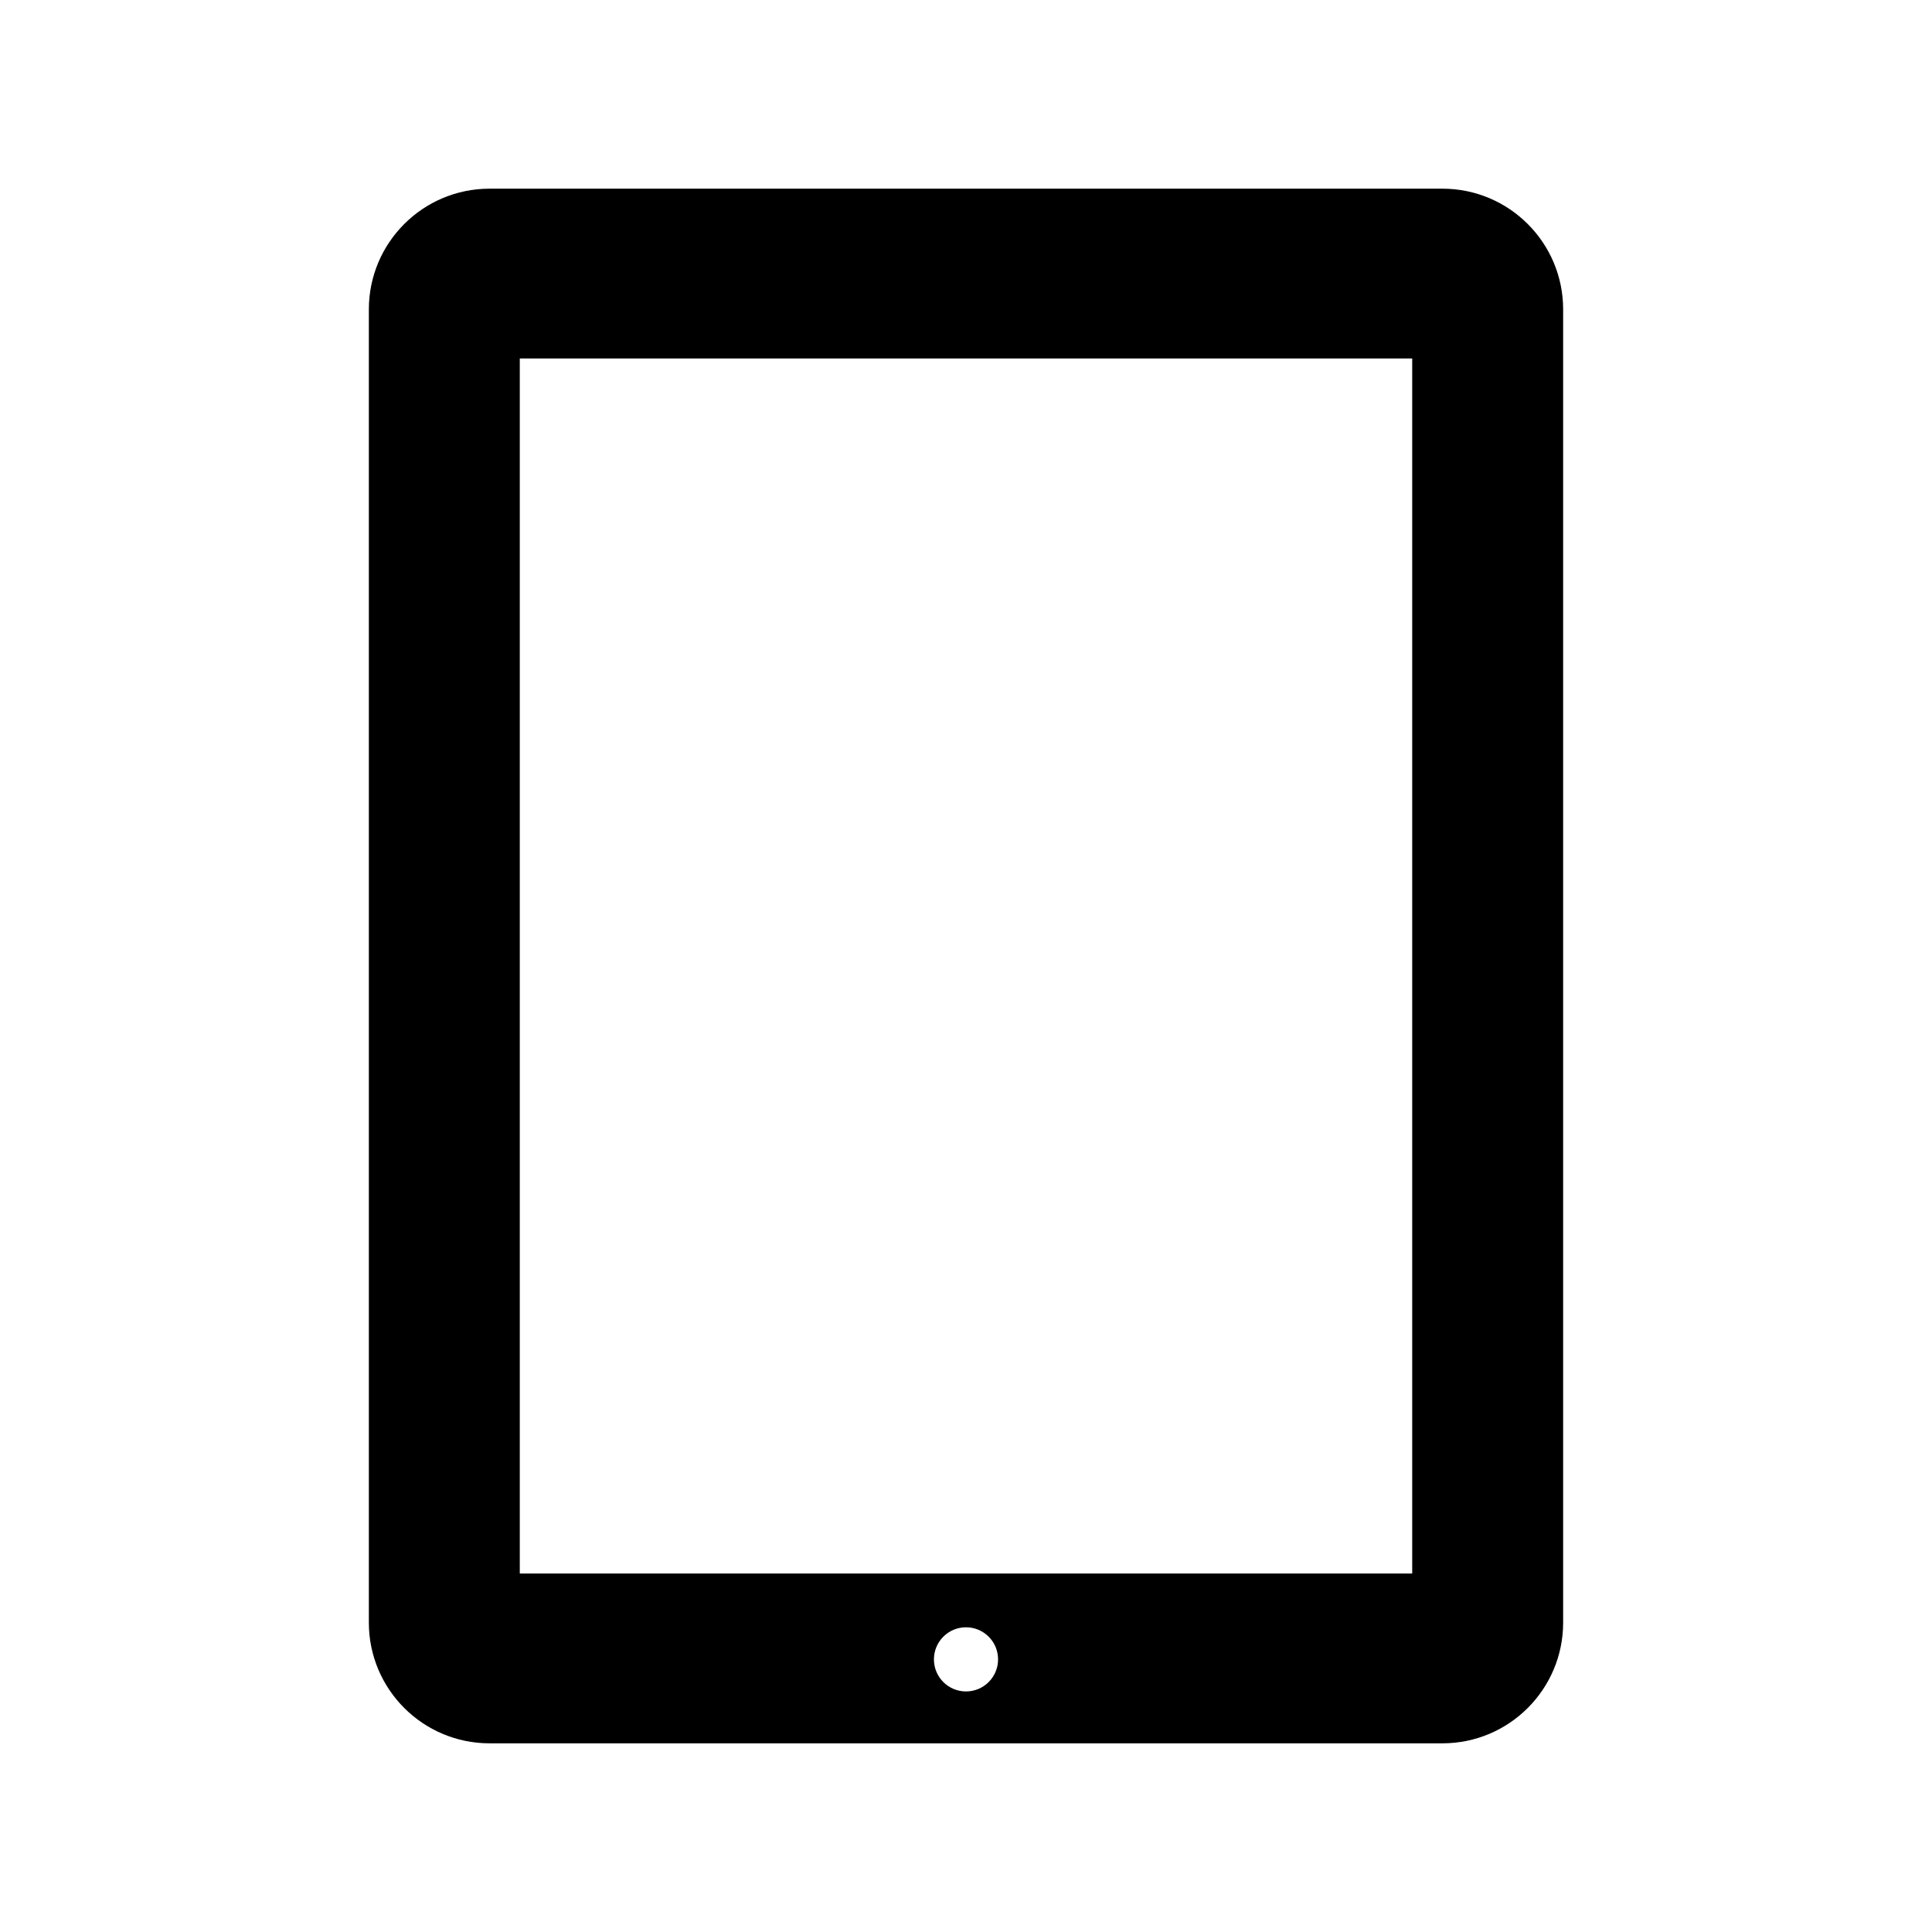 <?xml version="1.0" encoding="utf-8"?>

<!-- The icon can be used freely in both personal and commercial projects with no attribution required, but always appreciated. 
You may NOT sub-license, resell, rent, redistribute or otherwise transfer the icon without express written permission from iconmonstr.com -->

<!DOCTYPE svg PUBLIC "-//W3C//DTD SVG 1.1//EN" "http://www.w3.org/Graphics/SVG/1.1/DTD/svg11.dtd">
<svg version="1.1" xmlns="http://www.w3.org/2000/svg" xmlns:xlink="http://www.w3.org/1999/xlink" x="0px" y="0px"
	 width="512px" height="512px" viewBox="0 0 512 512" enable-background="new 0 0 512 512" xml:space="preserve">
<path id="tablet-icon" d="M414.25,430V82c0-17.674-14.326-32-32-32h-252.5c-17.673,0-32,14.326-32,32v348c0,17.673,14.327,32,32,32
	h252.5C399.924,462,414.25,447.673,414.25,430z M137.75,417V95h236.5v322H137.75z M247.5,439.749c0-4.693,3.806-8.5,8.5-8.5
	c4.695,0,8.5,3.807,8.5,8.5c0,4.695-3.805,8.5-8.5,8.5C251.306,448.249,247.5,444.444,247.5,439.749z"/>
</svg>
